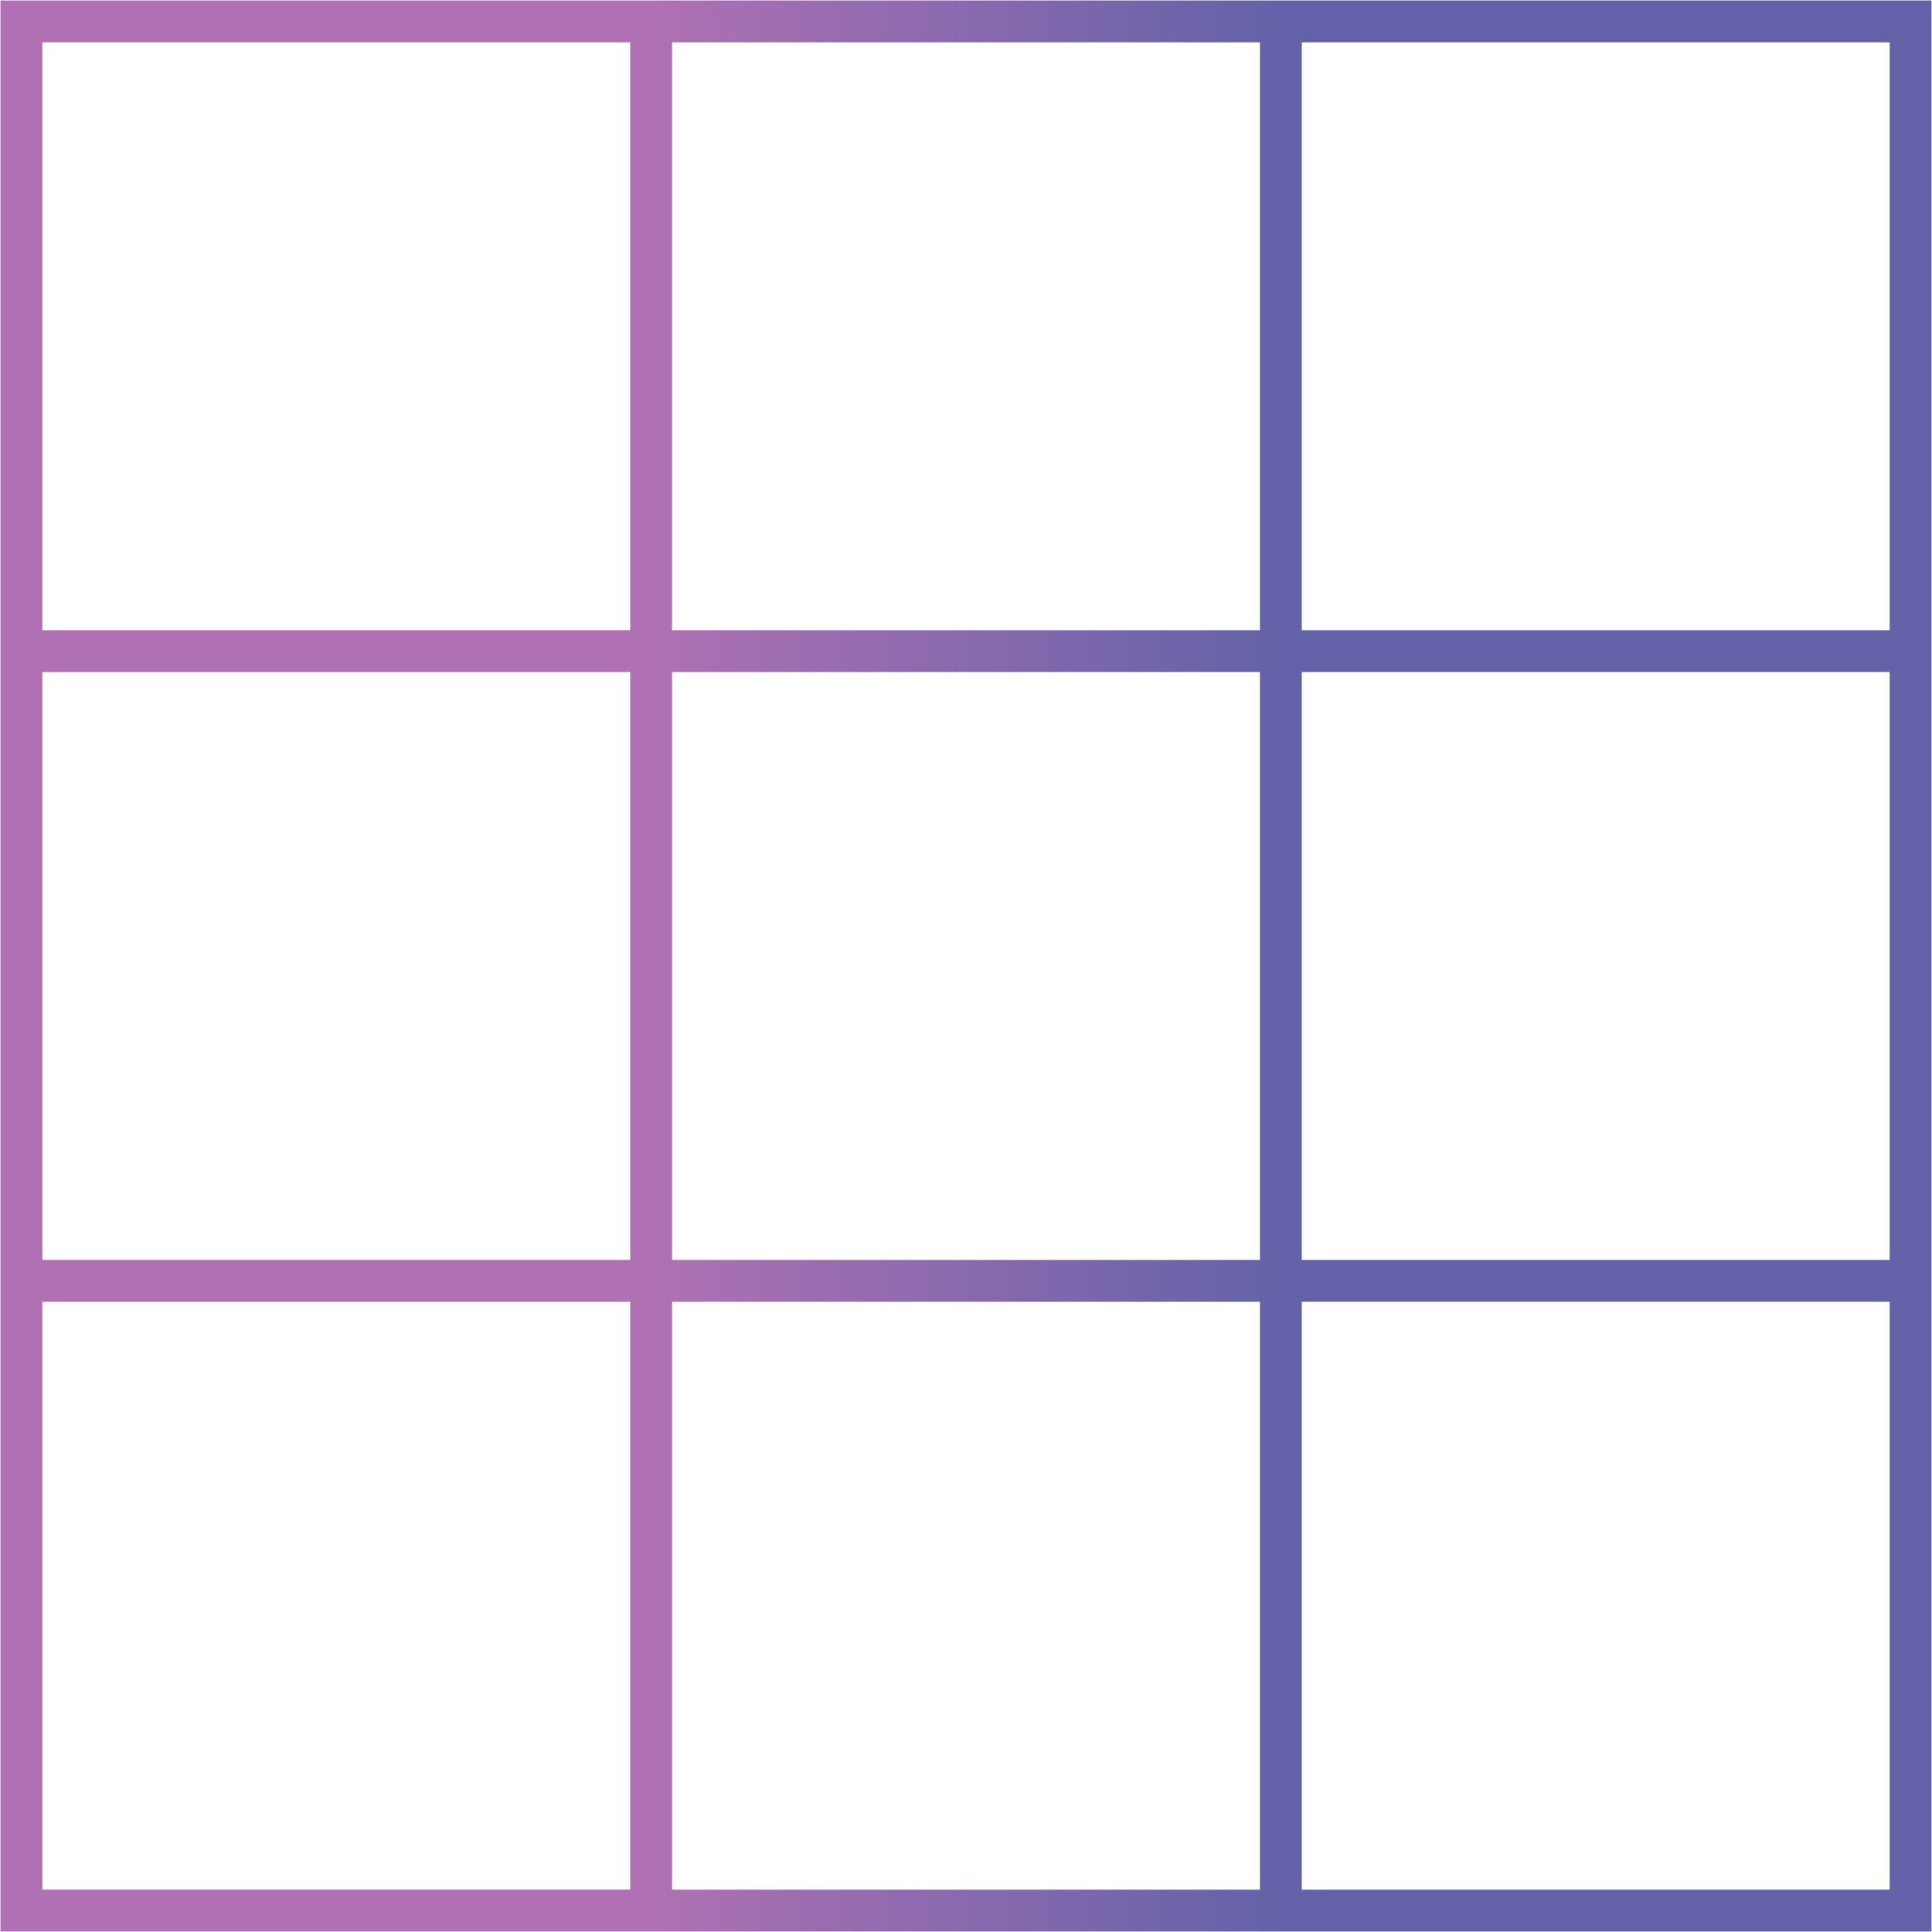 <svg width="2077" height="2077" fill="none" xmlns="http://www.w3.org/2000/svg"><path fill-rule="evenodd" clip-rule="evenodd" d="M45.5 722.5v632h632v-632h-632zm632-45v-632h-632v632h632zm0-677H.5v2076h2076V.5h-1399zm45 45v632h632v-632h-632zm677 0v632h632v-632h-632zm-45 677h-632v632h632v-632zm45 0h632v632h-632v-632zm-1354 677v632h632v-632h-632zm677 0v632h632v-632h-632zm677 0h632v632h-632v-632z" fill="url(#prefix__paint0_linear_49_23)"/><defs><linearGradient id="prefix__paint0_linear_49_23" x1="700" y1="361.5" x2="1377" y2="361.5" gradientUnits="userSpaceOnUse"><stop stop-color="#AF71B3"/><stop offset="1" stop-color="#6362A8"/></linearGradient></defs></svg>